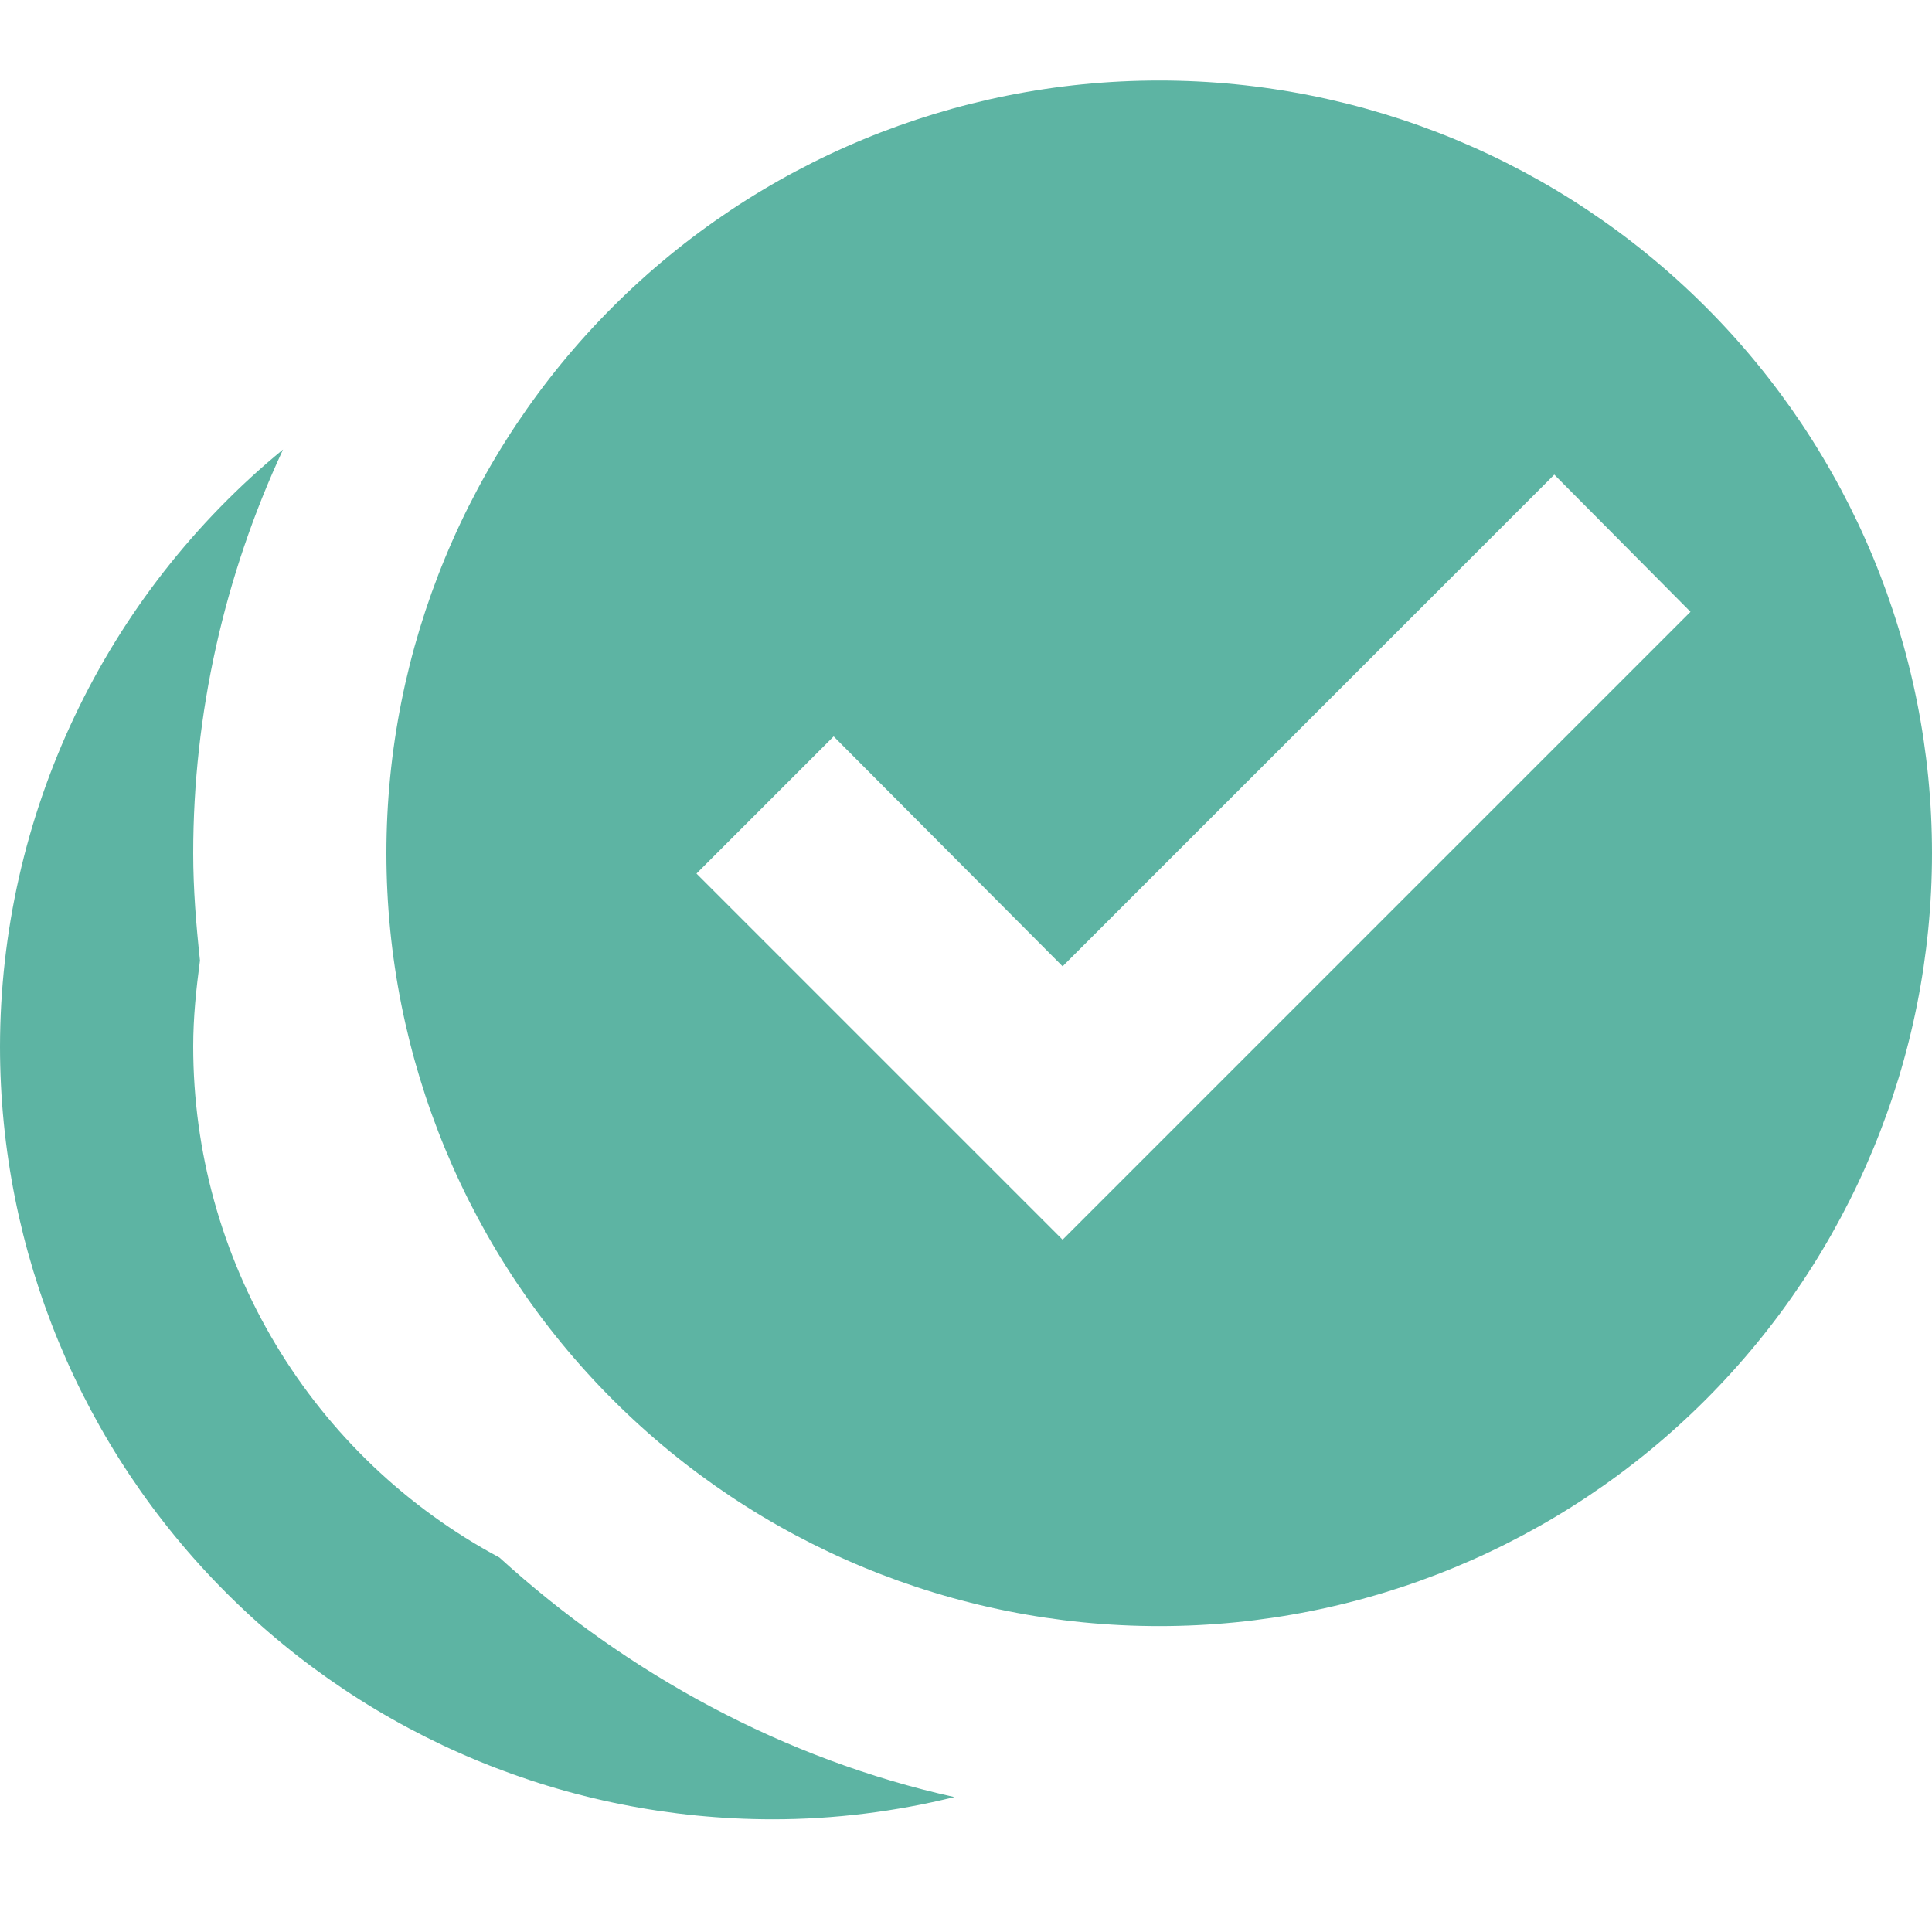 <?xml version="1.0" encoding="UTF-8"?>
<svg xmlns="http://www.w3.org/2000/svg" width="24" height="24" viewBox="0 0 24 24" fill="none">
  <path d="M14.4 1C11.854 1 9.412 2.011 7.612 3.812C5.811 5.612 4.8 8.054 4.8 10.6C4.8 13.146 5.811 15.588 7.612 17.388C9.412 19.189 11.854 20.2 14.4 20.2C16.946 20.2 19.388 19.189 21.188 17.388C22.989 15.588 24 13.146 24 10.6C24 8.054 22.989 5.612 21.188 3.812C19.388 2.011 16.946 1 14.4 1ZM3.516 5.584C2.419 6.484 1.535 7.616 0.927 8.898C0.319 10.18 0.002 11.581 0 13C0 15.546 1.011 17.988 2.812 19.788C4.612 21.589 7.054 22.6 9.6 22.6C10.368 22.6 11.124 22.504 11.856 22.324C9.744 21.856 7.8 20.8 6.204 19.348C5.055 18.733 4.094 17.818 3.424 16.7C2.754 15.582 2.4 14.303 2.4 13C2.4 12.64 2.436 12.292 2.484 11.932C2.436 11.488 2.4 11.044 2.4 10.6C2.4 8.872 2.784 7.156 3.516 5.584ZM19.308 5.896L21 7.6L13.2 15.4L8.652 10.852L10.356 9.148L13.2 12.004" fill="#5DB4A3"></path>
</svg>
